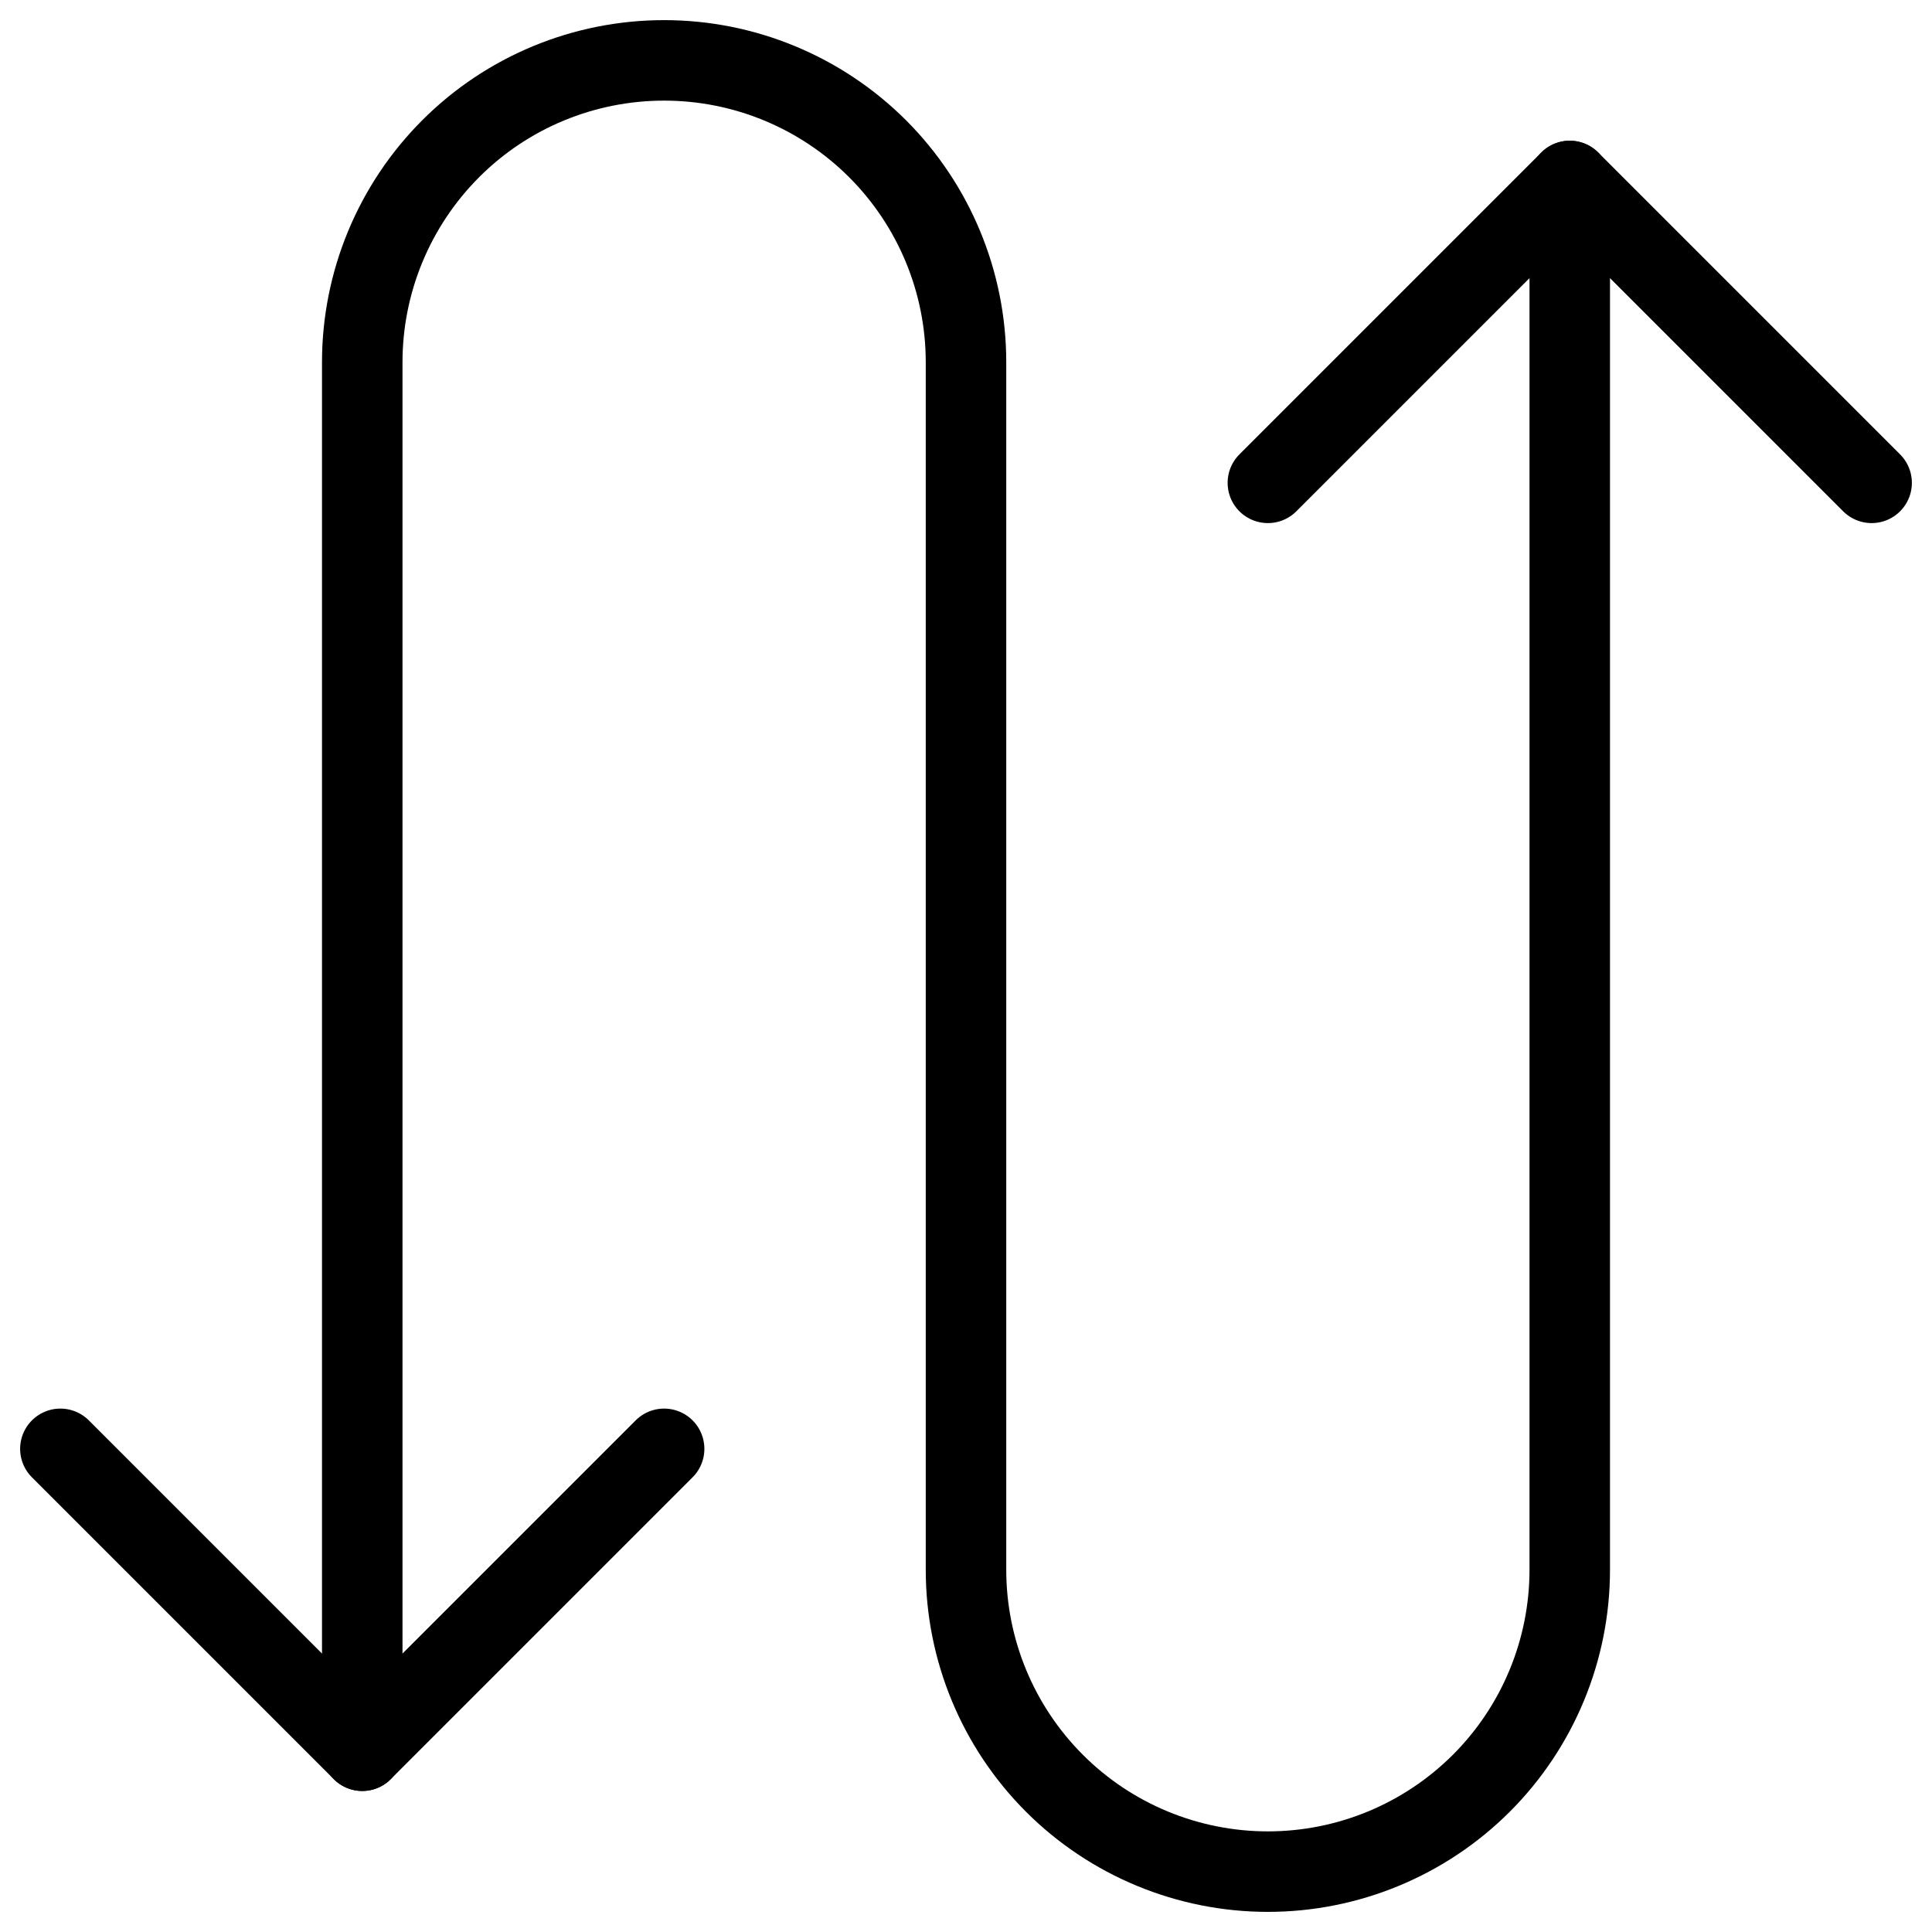 <svg xmlns="http://www.w3.org/2000/svg" fill="none" viewBox="0 0 24 24" id="Button-Zigzag-1--Streamline-Ultimate">
  <desc>
    Button Zigzag 1 Streamline Icon: https://streamlinehq.com
  </desc>
  <path stroke="#000000" stroke-linecap="round" stroke-linejoin="round" d="M4.5 21.748V4.5c0 -0.995 0.395 -1.948 1.098 -2.652S7.255 0.75 8.25 0.75c0.995 0 1.948 0.395 2.652 1.098C11.605 2.552 12 3.505 12 4.5v15c0 0.995 0.395 1.948 1.098 2.652 0.703 0.703 1.657 1.098 2.652 1.098 0.995 0 1.948 -0.395 2.652 -1.098 0.703 -0.703 1.098 -1.657 1.098 -2.652V2.248" stroke-width="1"></path>
  <path stroke="#000000" stroke-linecap="round" stroke-linejoin="round" d="m15.75 5.998 3.75 -3.75 3.75 3.75" stroke-width="1"></path>
  <path stroke="#000000" stroke-linecap="round" stroke-linejoin="round" d="m8.25 17.998 -3.75 3.75 -3.75 -3.75" stroke-width="1"></path>
</svg>